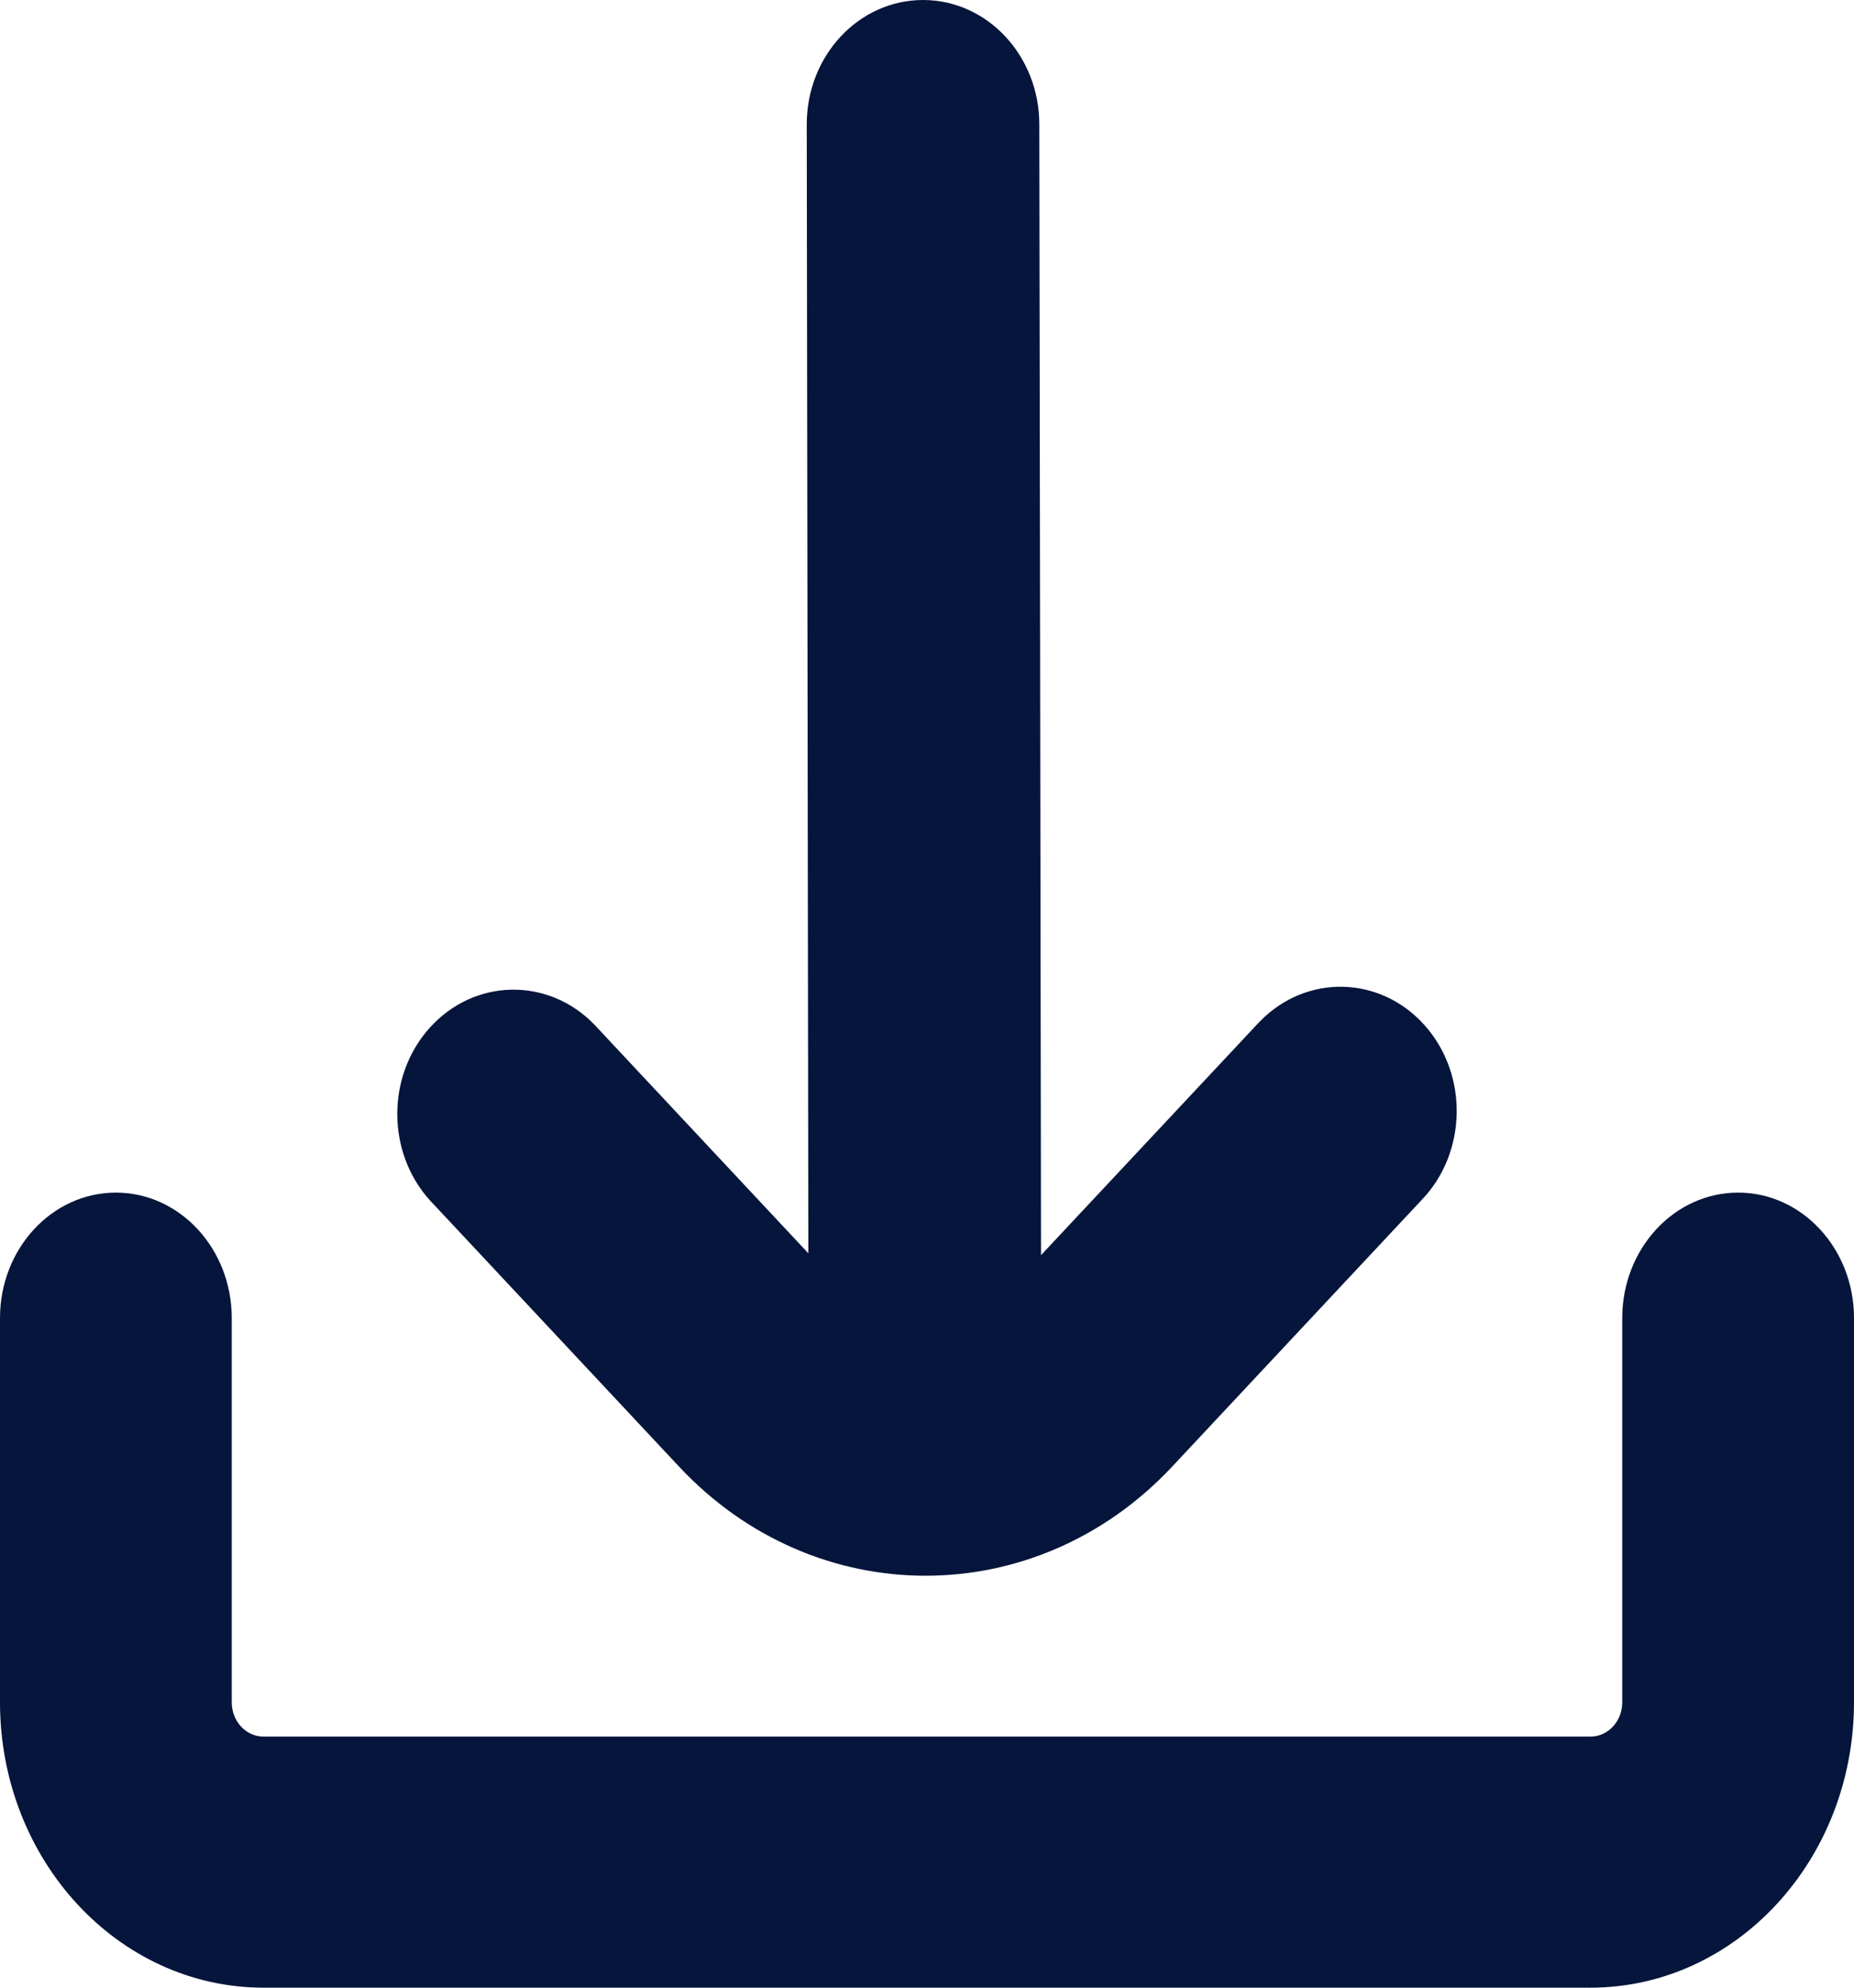 <svg width="14" height="15" viewBox="0 0 14 15" fill="none" xmlns="http://www.w3.org/2000/svg">
<path d="M5.127 11.067C6.155 12.166 7.823 12.166 8.852 11.067L8.852 11.067L10.732 9.059C11.081 8.699 11.09 8.105 10.754 7.733C10.417 7.36 9.861 7.35 9.512 7.71C9.505 7.717 9.497 7.725 9.49 7.733L7.861 9.472L7.848 0.938C7.848 0.42 7.455 0 6.97 0C6.485 0 6.092 0.42 6.092 0.938L6.104 9.458L4.488 7.732C4.139 7.372 3.583 7.382 3.246 7.755C2.918 8.118 2.918 8.695 3.246 9.058L5.127 11.067Z" fill="#05153B"/>
<path d="M13.125 9C12.642 9 12.25 9.424 12.25 9.947V12.847C12.25 12.989 12.143 13.105 12.011 13.105H1.989C1.857 13.105 1.75 12.989 1.75 12.847V9.947C1.75 9.424 1.358 9 0.875 9C0.392 9 0 9.424 0 9.947V12.847C0.001 14.036 0.891 14.999 1.989 15H12.011C13.109 14.999 13.999 14.036 14 12.847V9.947C14 9.424 13.608 9 13.125 9Z" fill="#05153B"/>
</svg>
